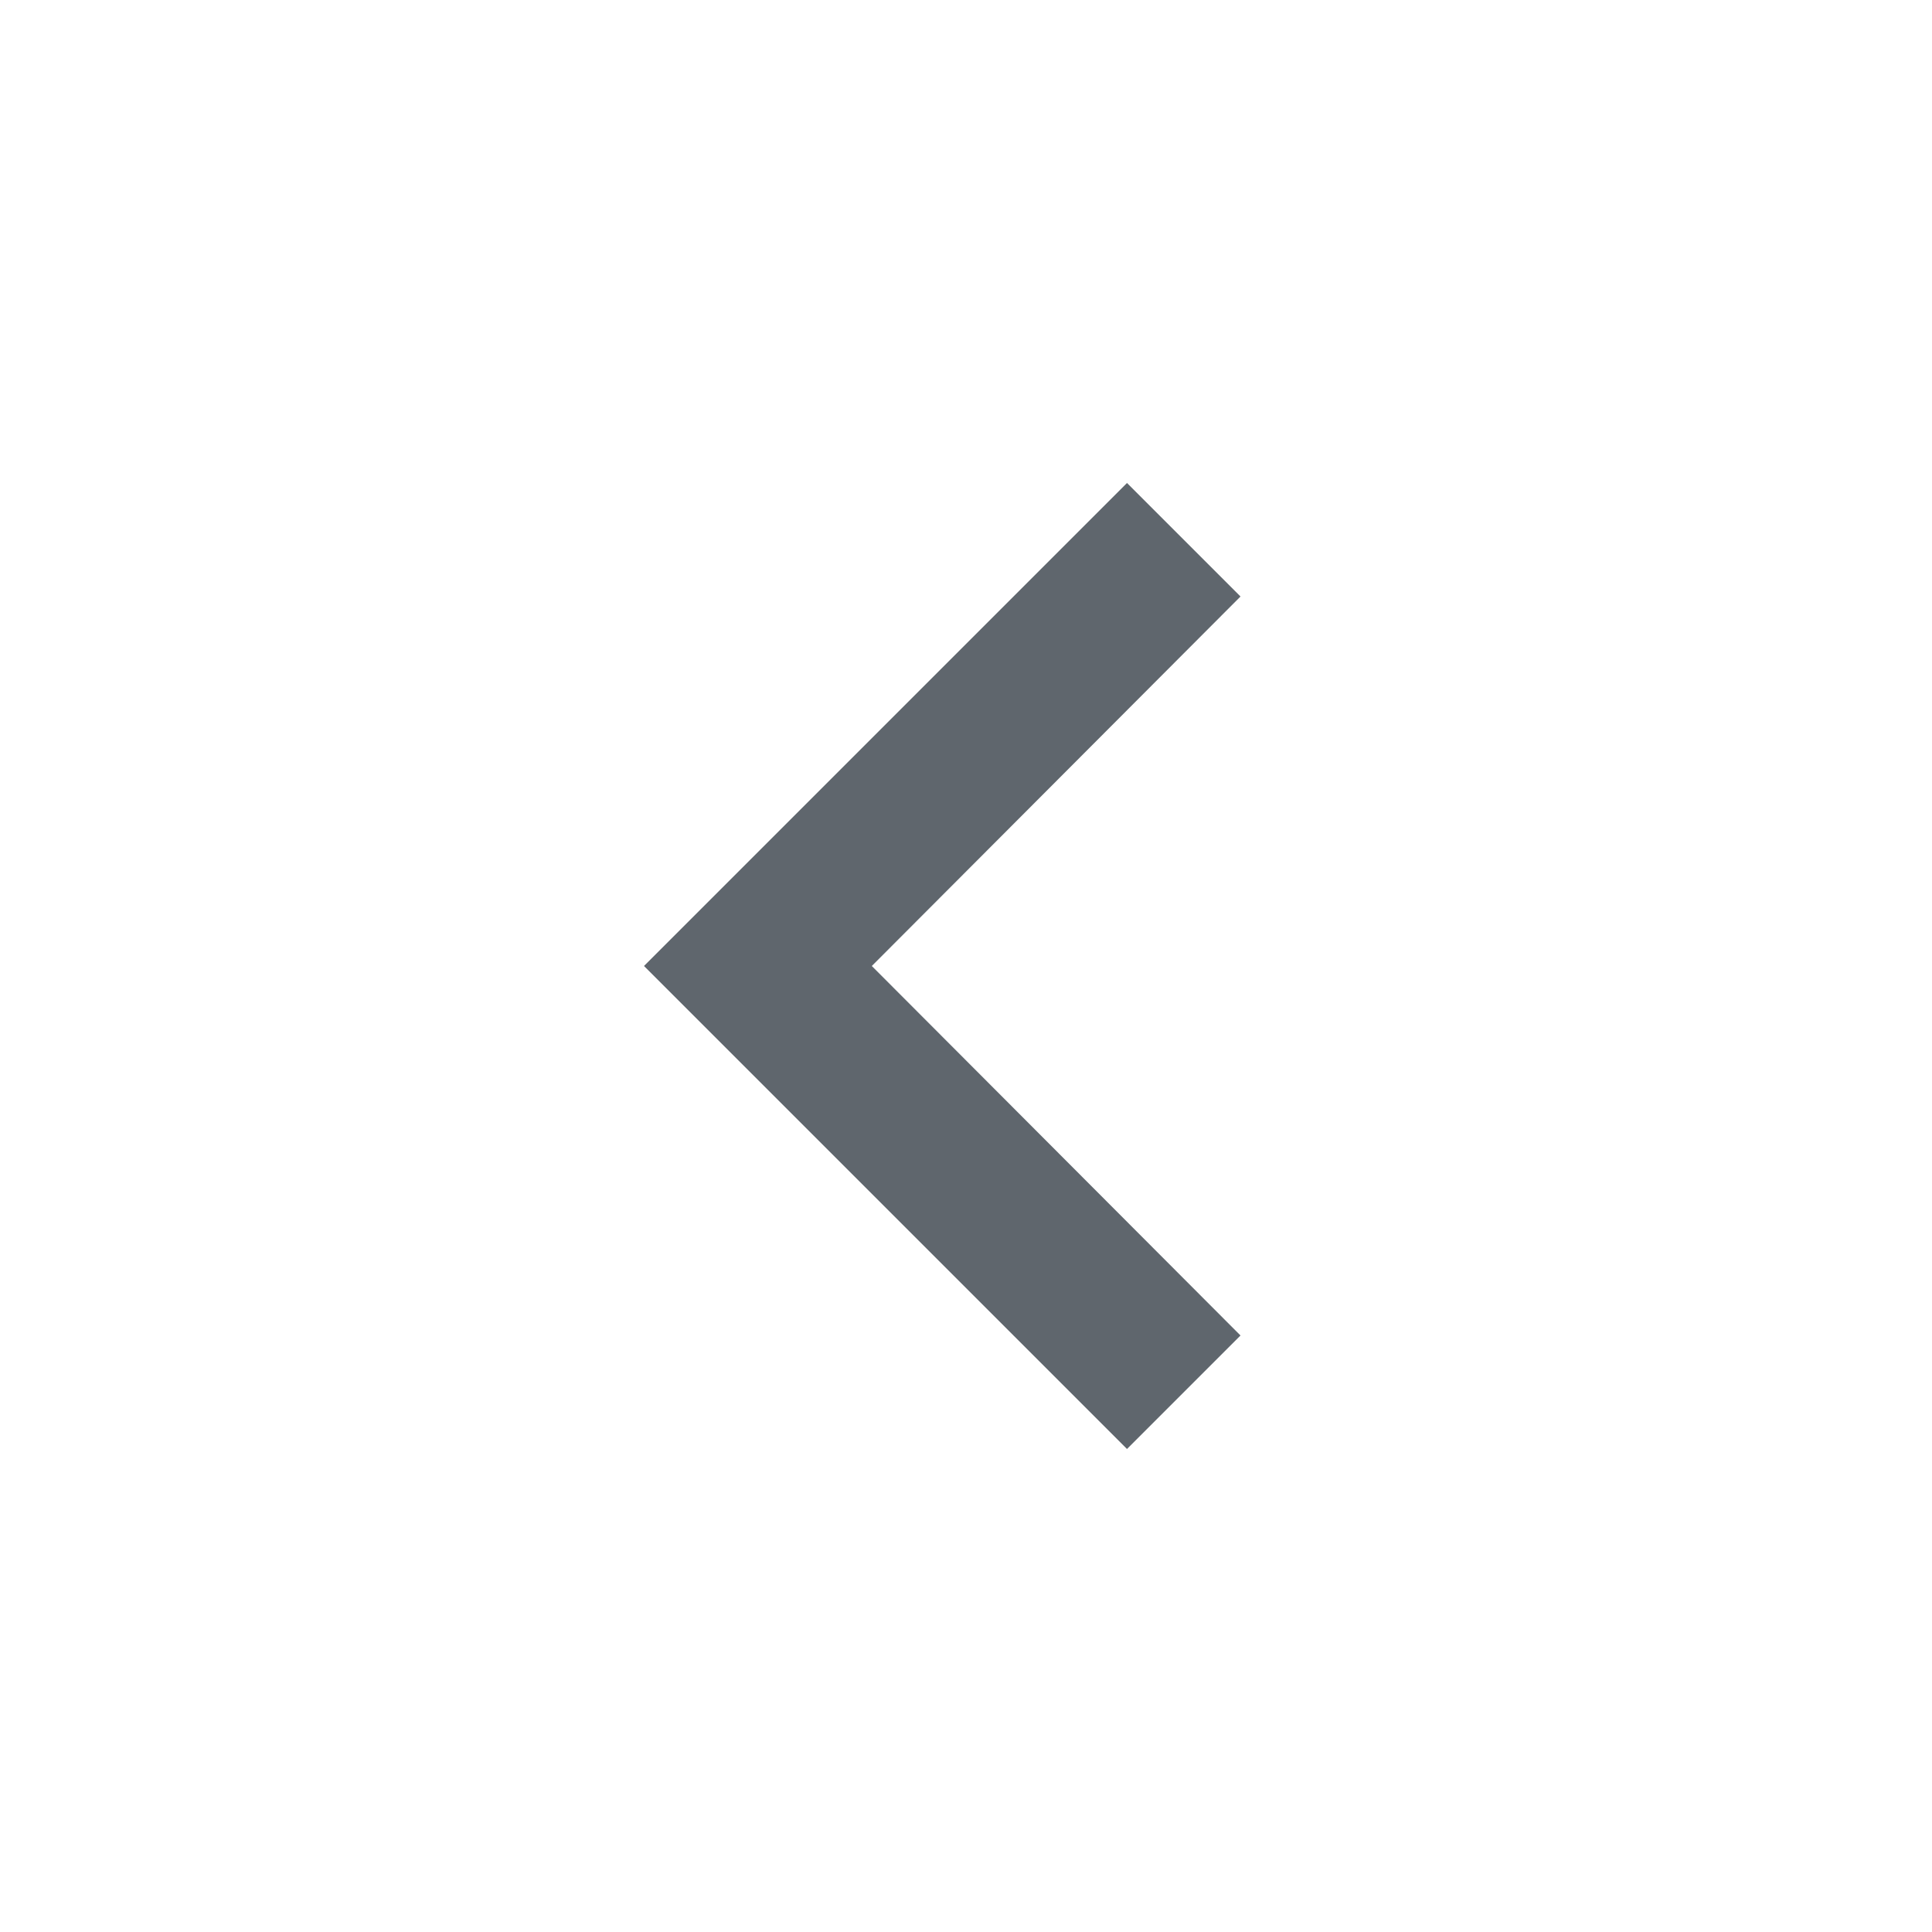 <svg width="24" height="24" viewBox="0 0 24 24" fill="none" xmlns="http://www.w3.org/2000/svg">
<g clip-path="url(#clip0_202_145)">
<path d="M14 18L15.41 16.59L10.83 12L15.41 7.41L14 6L8 12L14 18Z" fill="#5F666D"/>
</g>
<defs>
<clipPath id="clip0_202_145">
<rect width="24" height="24" fill="white" transform="translate(24 24) rotate(-180)"/>
</clipPath>
</defs>
</svg>
